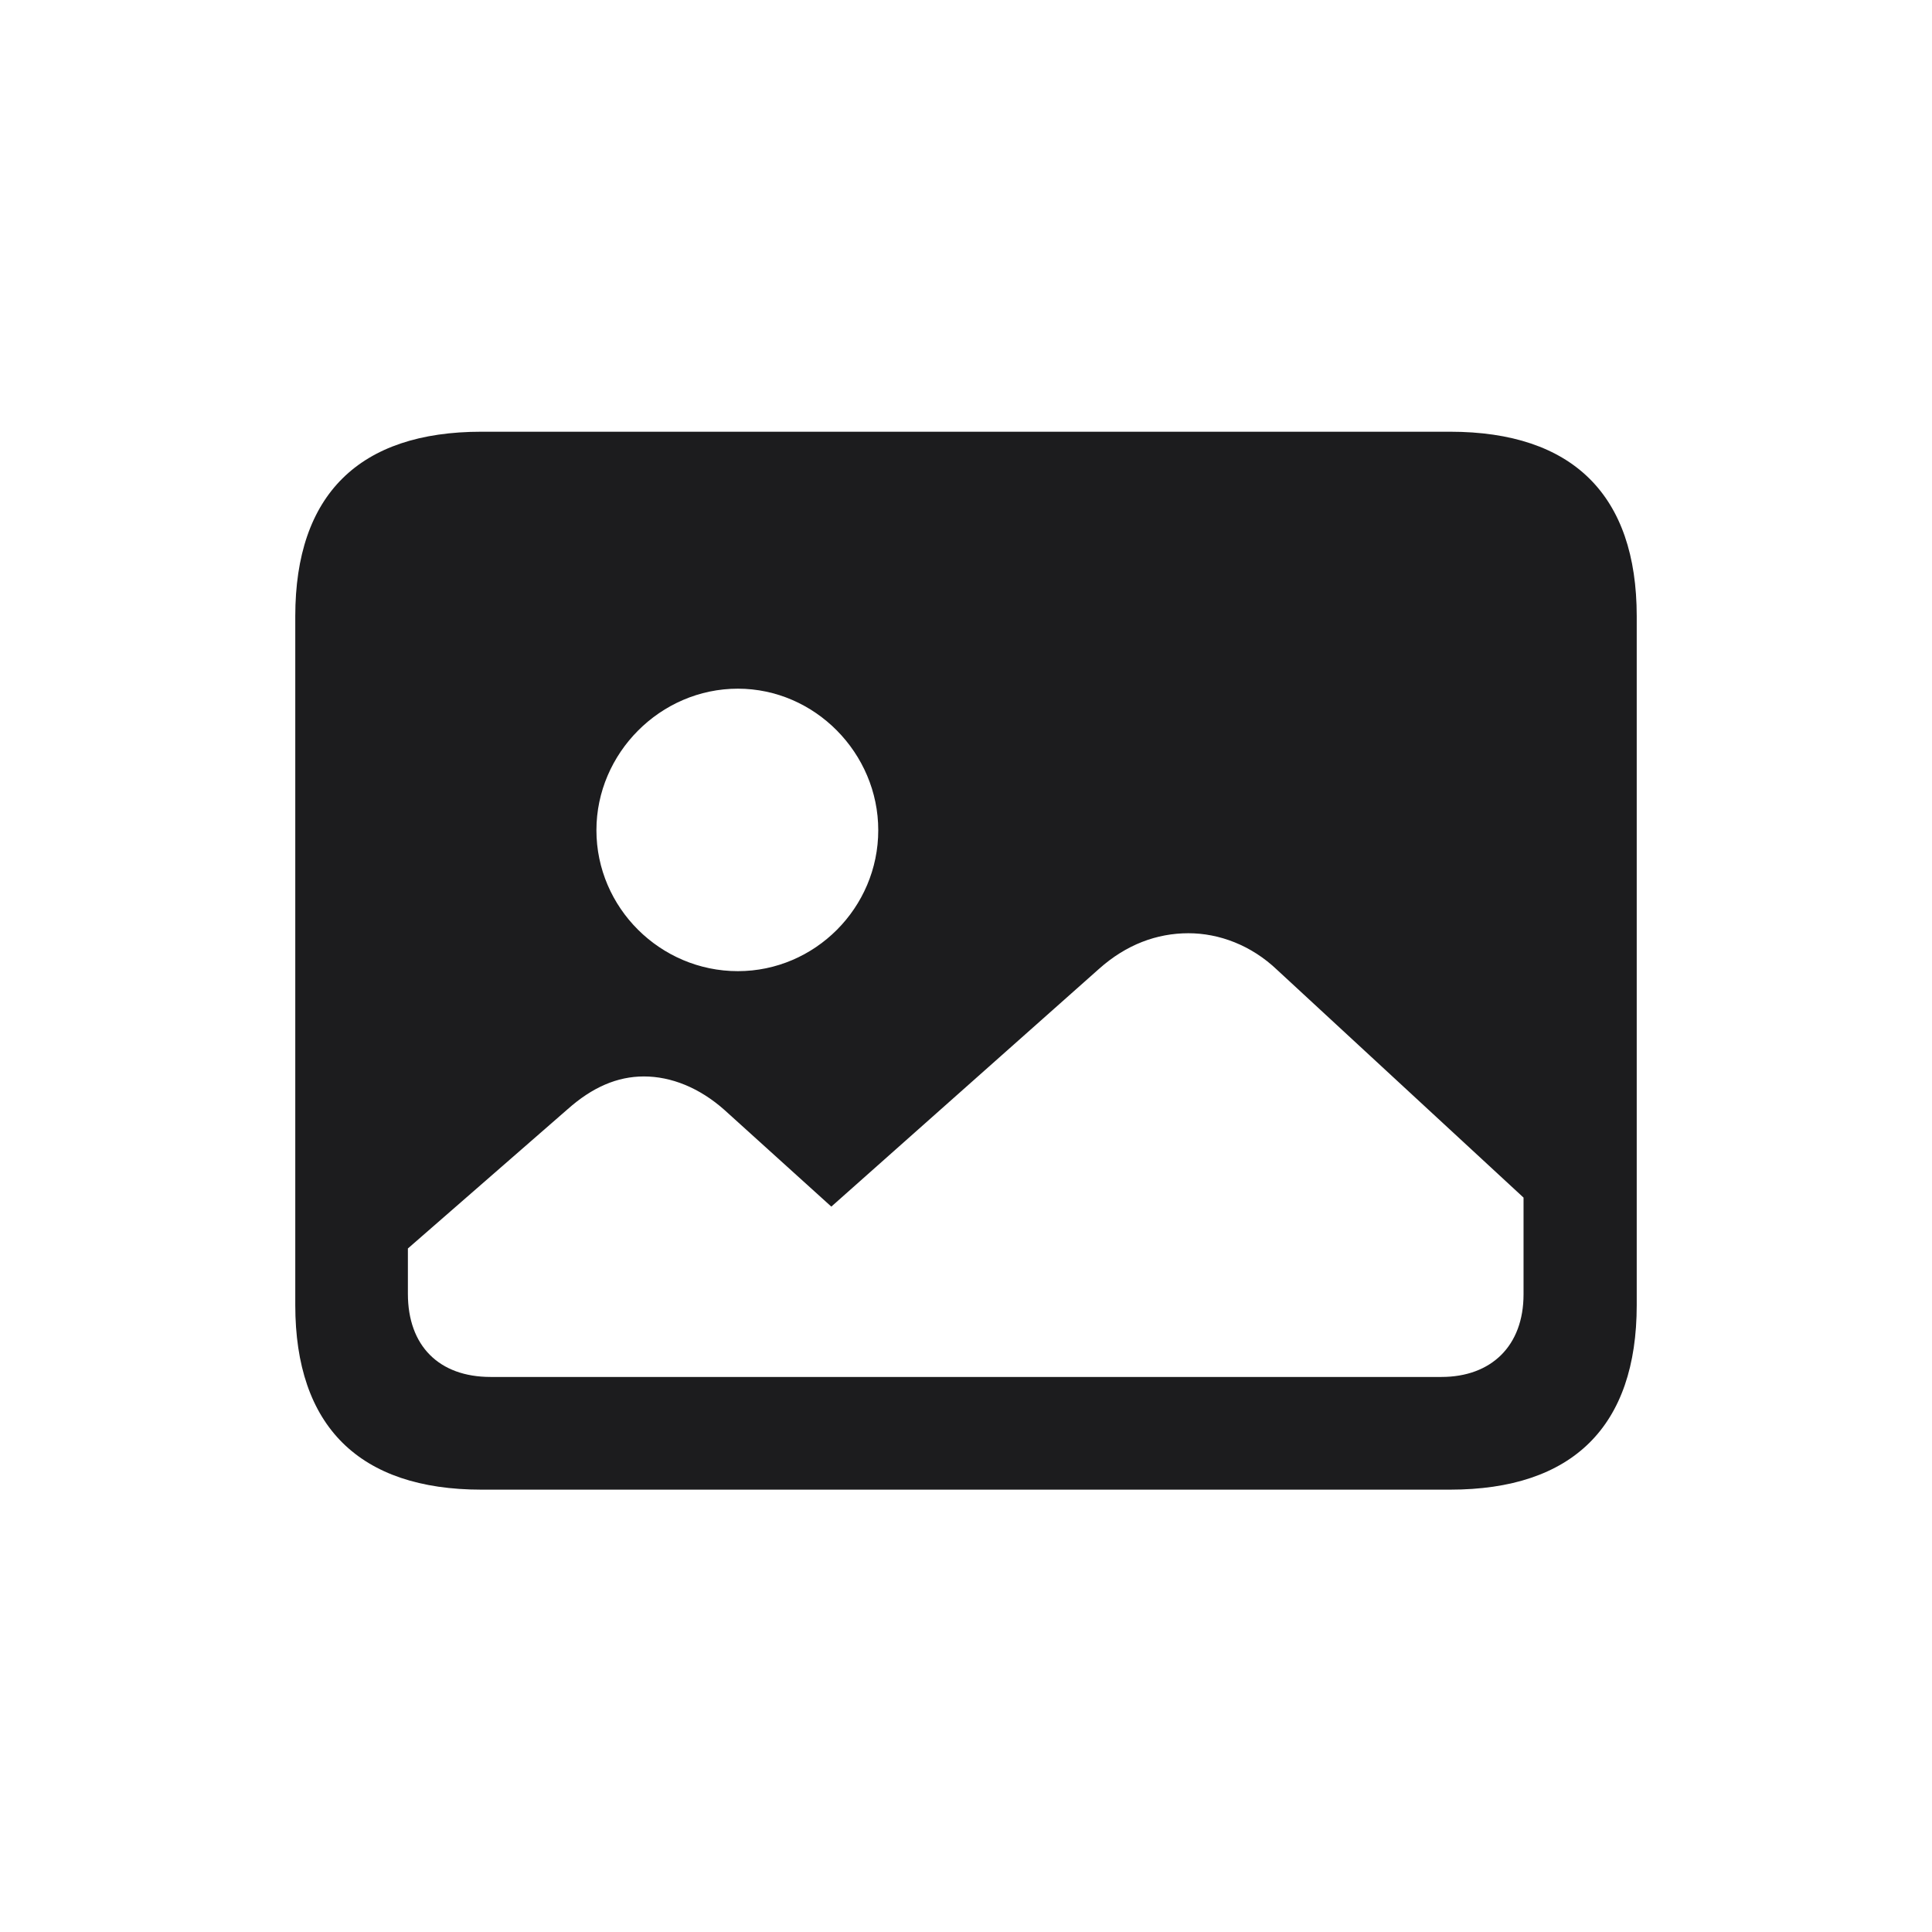 <svg width="24" height="24" viewBox="0 0 24 24" fill="none" xmlns="http://www.w3.org/2000/svg">
<path d="M5.981 18.505H18.012C19.538 18.505 20.332 17.717 20.332 16.212V7.655C20.332 6.151 19.538 5.363 18.012 5.363H5.981C4.463 5.363 3.668 6.144 3.668 7.655V16.212C3.668 17.717 4.463 18.505 5.981 18.505ZM9.166 12.064C8.203 12.064 7.409 11.277 7.409 10.313C7.409 9.357 8.203 8.555 9.166 8.555C10.123 8.555 10.91 9.357 10.91 10.313C10.91 11.277 10.123 12.064 9.166 12.064ZM6.094 17.105C5.454 17.105 5.067 16.719 5.067 16.072V15.509L7.05 13.78C7.359 13.505 7.669 13.372 7.999 13.372C8.337 13.372 8.688 13.512 8.998 13.787L10.327 14.989L13.652 12.036C13.99 11.734 14.37 11.593 14.763 11.593C15.143 11.593 15.544 11.741 15.867 12.05L18.926 14.877V16.079C18.926 16.719 18.525 17.105 17.906 17.105H6.094Z" fill="#1C1C1E"/>
</svg>
